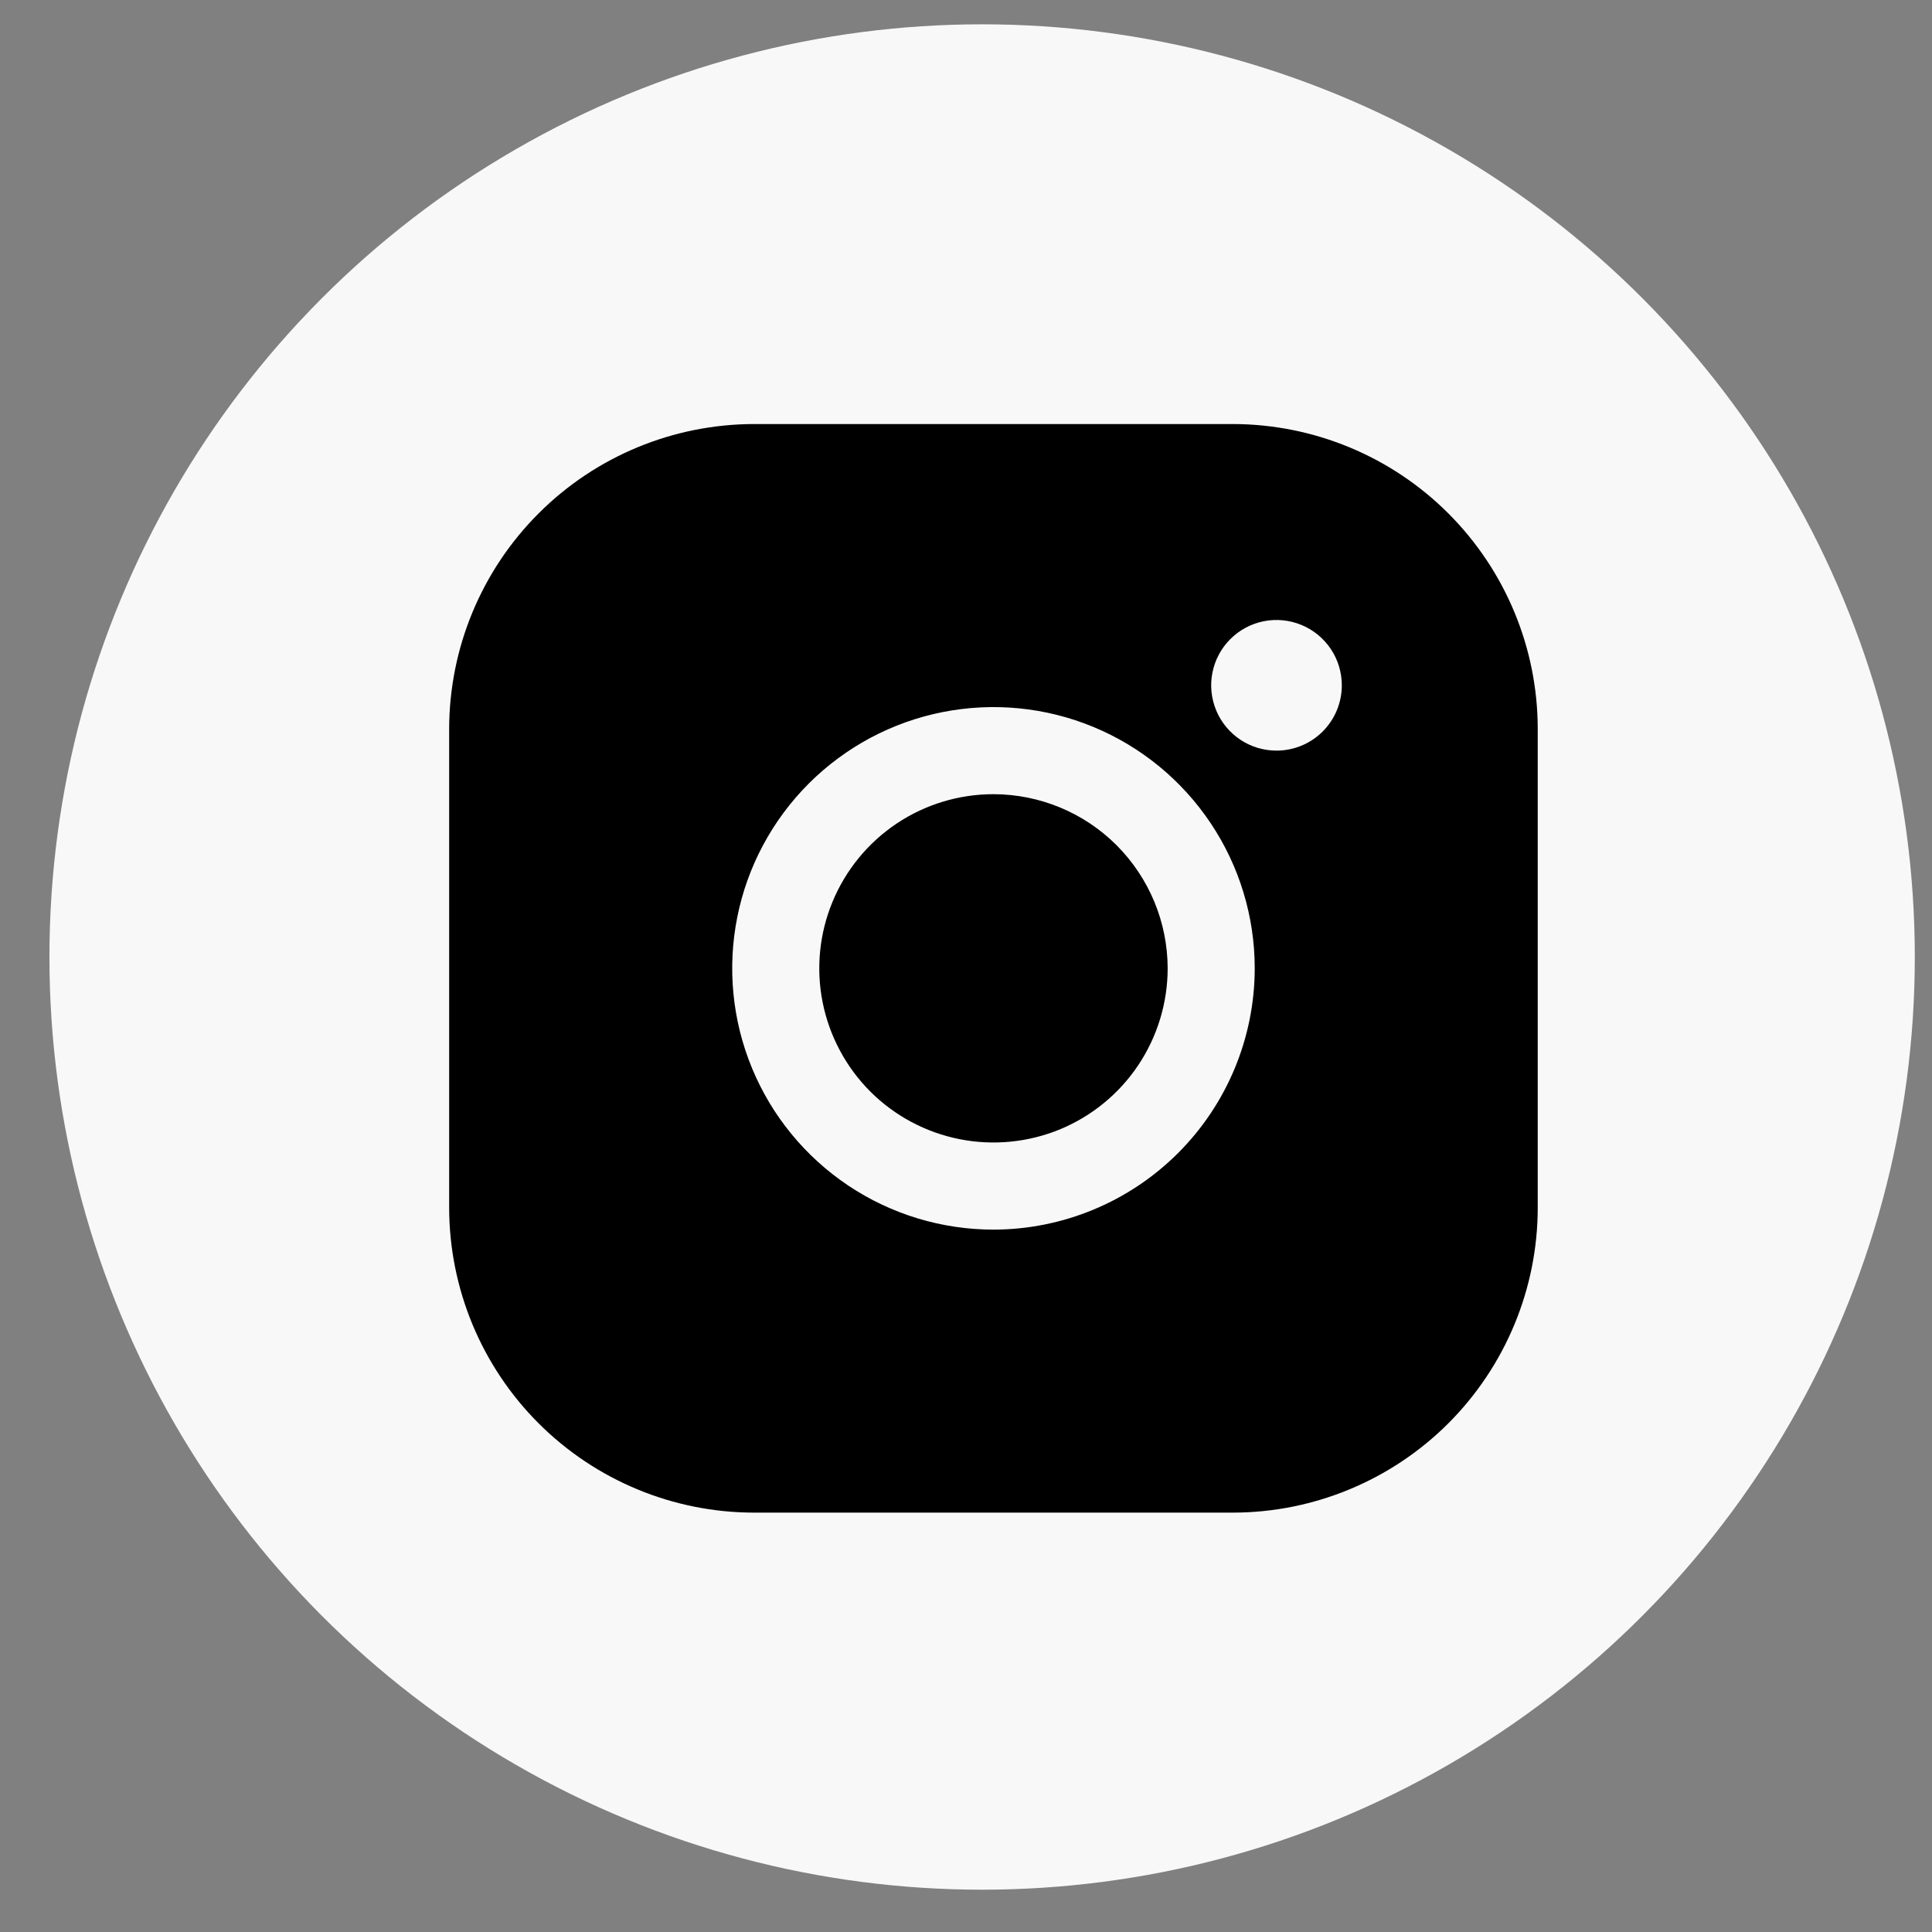 <svg width="29" height="29" viewBox="0 0 29 29" fill="none" xmlns="http://www.w3.org/2000/svg">
<rect x="0" y="0" width="29" height="29" fill="#808080" stroke="none"/>
<circle cx="14.742" cy="14.365" r="14" fill="#F8F8F8"/>
<path d="M17.527 14.535C17.527 15.052 17.373 15.558 17.086 15.988C16.799 16.418 16.39 16.753 15.913 16.951C15.435 17.148 14.909 17.2 14.402 17.099C13.895 16.998 13.429 16.75 13.063 16.384C12.698 16.018 12.449 15.552 12.348 15.045C12.247 14.538 12.299 14.012 12.497 13.535C12.695 13.057 13.03 12.649 13.46 12.361C13.89 12.074 14.395 11.921 14.912 11.921C15.605 11.922 16.27 12.197 16.76 12.687C17.25 13.178 17.526 13.842 17.527 14.535ZM23.082 10.94V18.13C23.081 19.343 22.598 20.506 21.741 21.364C20.883 22.221 19.72 22.704 18.507 22.705H11.317C10.104 22.704 8.941 22.221 8.084 21.364C7.226 20.506 6.744 19.343 6.742 18.13V10.94C6.744 9.727 7.226 8.565 8.084 7.707C8.941 6.849 10.104 6.367 11.317 6.365H18.507C19.72 6.367 20.883 6.849 21.741 7.707C22.598 8.565 23.081 9.727 23.082 10.94ZM18.834 14.535C18.834 13.76 18.604 13.001 18.173 12.357C17.742 11.712 17.13 11.209 16.413 10.912C15.696 10.615 14.908 10.538 14.147 10.689C13.386 10.84 12.688 11.214 12.139 11.762C11.591 12.311 11.217 13.009 11.066 13.77C10.915 14.531 10.992 15.319 11.289 16.036C11.586 16.753 12.089 17.365 12.733 17.796C13.378 18.227 14.137 18.457 14.912 18.457C15.952 18.456 16.949 18.042 17.684 17.307C18.419 16.572 18.833 15.575 18.834 14.535ZM20.141 10.287C20.141 10.093 20.084 9.903 19.976 9.742C19.868 9.581 19.715 9.455 19.536 9.381C19.357 9.307 19.16 9.287 18.969 9.325C18.779 9.363 18.605 9.456 18.467 9.594C18.33 9.731 18.237 9.905 18.199 10.096C18.161 10.286 18.181 10.483 18.255 10.662C18.329 10.841 18.455 10.994 18.616 11.102C18.777 11.21 18.967 11.267 19.161 11.267C19.421 11.267 19.67 11.164 19.854 10.98C20.038 10.796 20.141 10.547 20.141 10.287Z" fill="black"/>
</svg>
